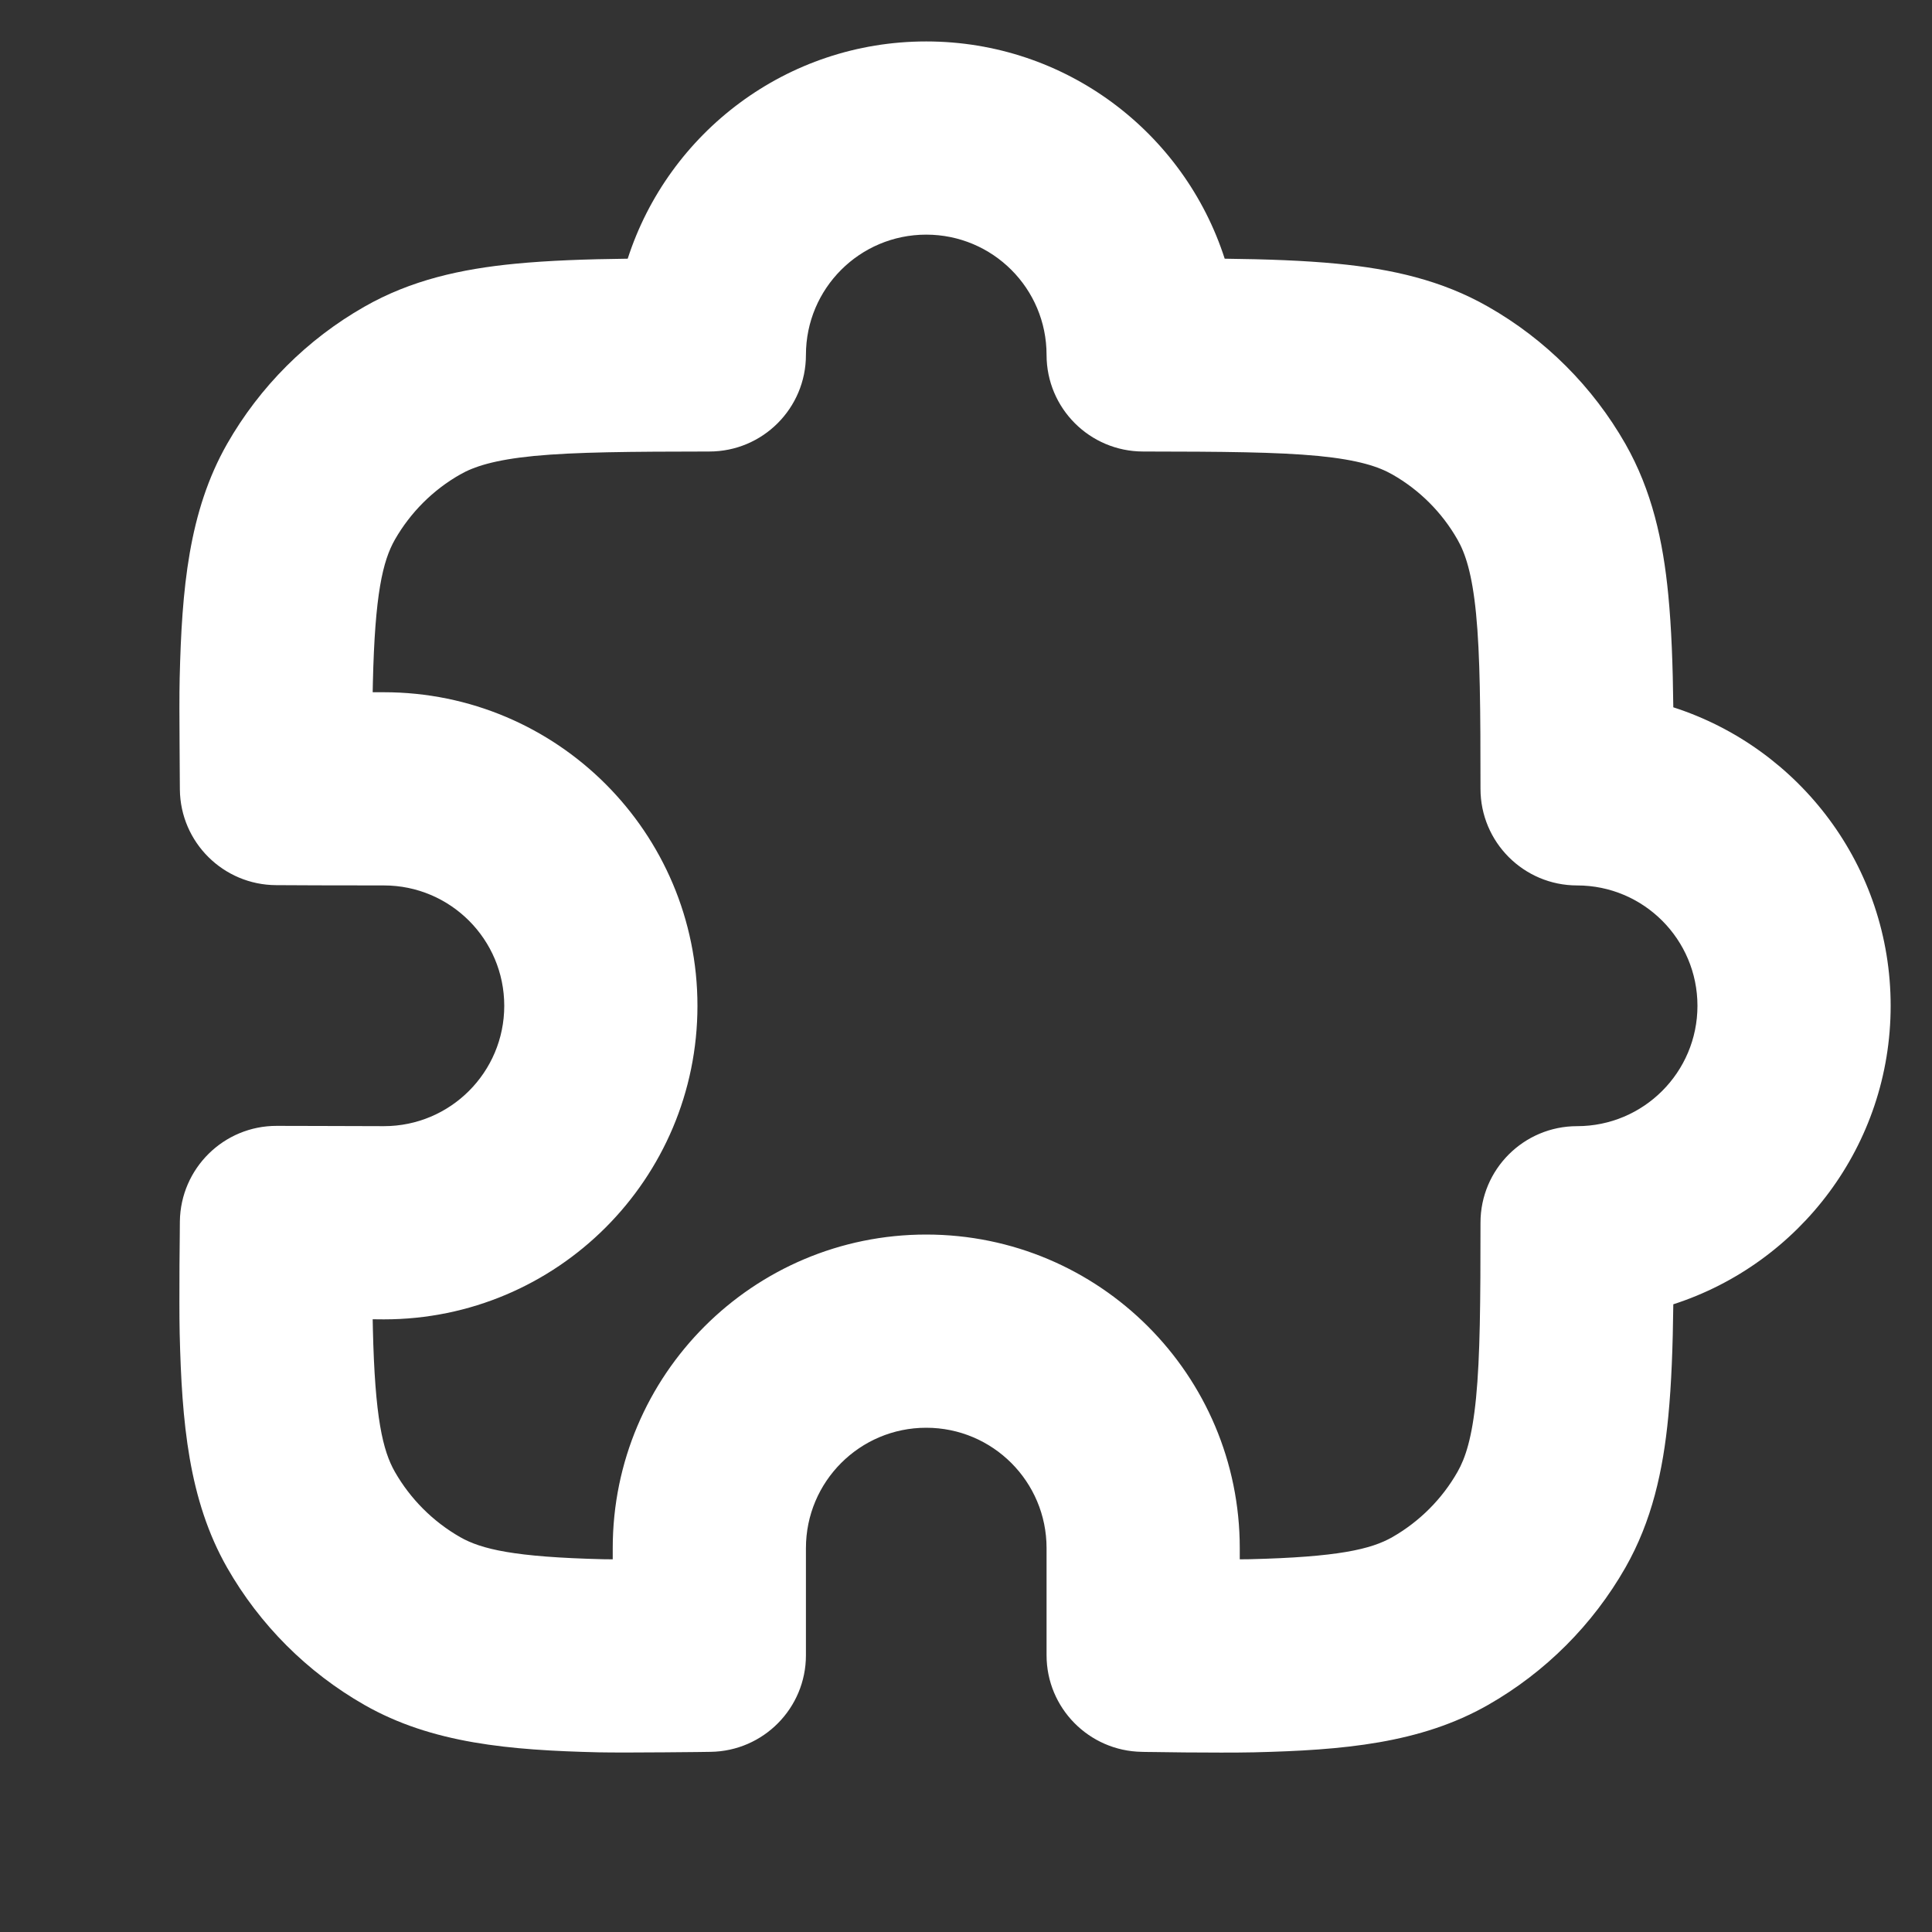 <svg width="20" height="20" viewBox="0 0 20 20" fill="none" xmlns="http://www.w3.org/2000/svg">
<rect x="0" y="0" width="20" height="20" fill="#333333" stroke="none"/>
<path fill-rule="evenodd" clip-rule="evenodd" d="M9.588 2.429C8.9 2.429 8.343 2.986 8.343 3.674C8.343 4.227 7.895 4.674 7.343 4.674C6.518 4.675 5.959 4.679 5.529 4.72C5.113 4.761 4.905 4.831 4.763 4.912C4.482 5.072 4.249 5.305 4.088 5.586C3.962 5.808 3.881 6.149 3.86 7.066C3.859 7.093 3.858 7.127 3.858 7.166C3.9 7.166 3.939 7.166 3.974 7.166C5.767 7.166 7.22 8.619 7.22 10.412C7.22 12.204 5.767 13.658 3.974 13.658C3.94 13.658 3.901 13.658 3.858 13.657C3.858 13.695 3.859 13.729 3.86 13.757C3.881 14.675 3.962 15.016 4.088 15.237C4.249 15.518 4.482 15.751 4.763 15.912C4.984 16.038 5.326 16.119 6.243 16.141C6.268 16.141 6.302 16.142 6.343 16.142L6.343 16.026C6.343 14.234 7.796 12.78 9.588 12.78C11.381 12.78 12.834 14.234 12.834 16.026L12.834 16.142C12.871 16.142 12.905 16.141 12.934 16.141C13.851 16.119 14.193 16.038 14.414 15.912C14.695 15.751 14.928 15.518 15.088 15.237C15.169 15.095 15.239 14.887 15.28 14.471C15.322 14.041 15.326 13.482 15.326 12.657C15.326 12.105 15.774 11.658 16.326 11.658C17.014 11.658 17.572 11.1 17.572 10.412C17.572 9.724 17.014 9.166 16.326 9.166C15.774 9.166 15.326 8.718 15.326 8.166C15.326 7.342 15.322 6.782 15.28 6.352C15.239 5.936 15.169 5.728 15.088 5.586C14.928 5.305 14.695 5.072 14.414 4.912C14.272 4.831 14.064 4.761 13.648 4.72C13.218 4.679 12.658 4.675 11.834 4.674C11.282 4.674 10.834 4.227 10.834 3.674C10.834 2.986 10.277 2.429 9.588 2.429ZM7.355 18.135L7.213 18.137C7.127 18.138 7.009 18.139 6.883 18.14C6.639 18.142 6.341 18.143 6.196 18.14C5.276 18.118 4.473 18.049 3.772 17.649C3.18 17.311 2.689 16.82 2.351 16.228C1.952 15.527 1.882 14.724 1.86 13.804C1.856 13.635 1.857 13.338 1.858 13.098C1.859 12.974 1.86 12.861 1.861 12.778L1.862 12.644C1.869 12.095 2.317 11.653 2.866 11.655L3.302 11.656C3.541 11.657 3.817 11.658 3.974 11.658C4.662 11.658 5.22 11.1 5.22 10.412C5.22 9.724 4.662 9.166 3.974 9.166C3.799 9.166 3.52 9.165 3.285 9.165L2.859 9.163L1.862 8.174L1.861 8.036C1.86 7.951 1.859 7.836 1.859 7.711C1.857 7.47 1.856 7.174 1.86 7.019C1.882 6.1 1.952 5.296 2.351 4.595C2.689 4.003 3.18 3.512 3.772 3.175C4.255 2.899 4.775 2.784 5.335 2.73C5.676 2.697 6.063 2.683 6.498 2.678C6.919 1.373 8.143 0.429 9.588 0.429C11.034 0.429 12.258 1.373 12.678 2.678C13.114 2.683 13.501 2.697 13.842 2.73C14.402 2.784 14.922 2.899 15.405 3.175C15.997 3.512 16.488 4.003 16.826 4.595C17.101 5.079 17.216 5.598 17.27 6.158C17.303 6.499 17.317 6.886 17.322 7.322C18.627 7.742 19.572 8.967 19.572 10.412C19.572 11.857 18.627 13.081 17.322 13.502C17.317 13.938 17.303 14.324 17.27 14.665C17.216 15.225 17.101 15.745 16.826 16.228C16.488 16.82 15.997 17.311 15.405 17.649C14.704 18.049 13.9 18.118 12.981 18.14C12.797 18.144 12.5 18.143 12.262 18.141C12.141 18.14 12.03 18.138 11.95 18.137L11.854 18.136L11.819 18.135C11.273 18.126 10.834 17.681 10.834 17.135L10.834 16.026C10.834 15.338 10.277 14.78 9.588 14.78C8.9 14.78 8.343 15.338 8.343 16.026L8.343 17.135C8.343 17.682 7.903 18.128 7.355 18.135ZM1.862 8.174C1.868 8.721 2.313 9.161 2.859 9.163L1.862 8.174Z" fill="white"/>
</svg>
